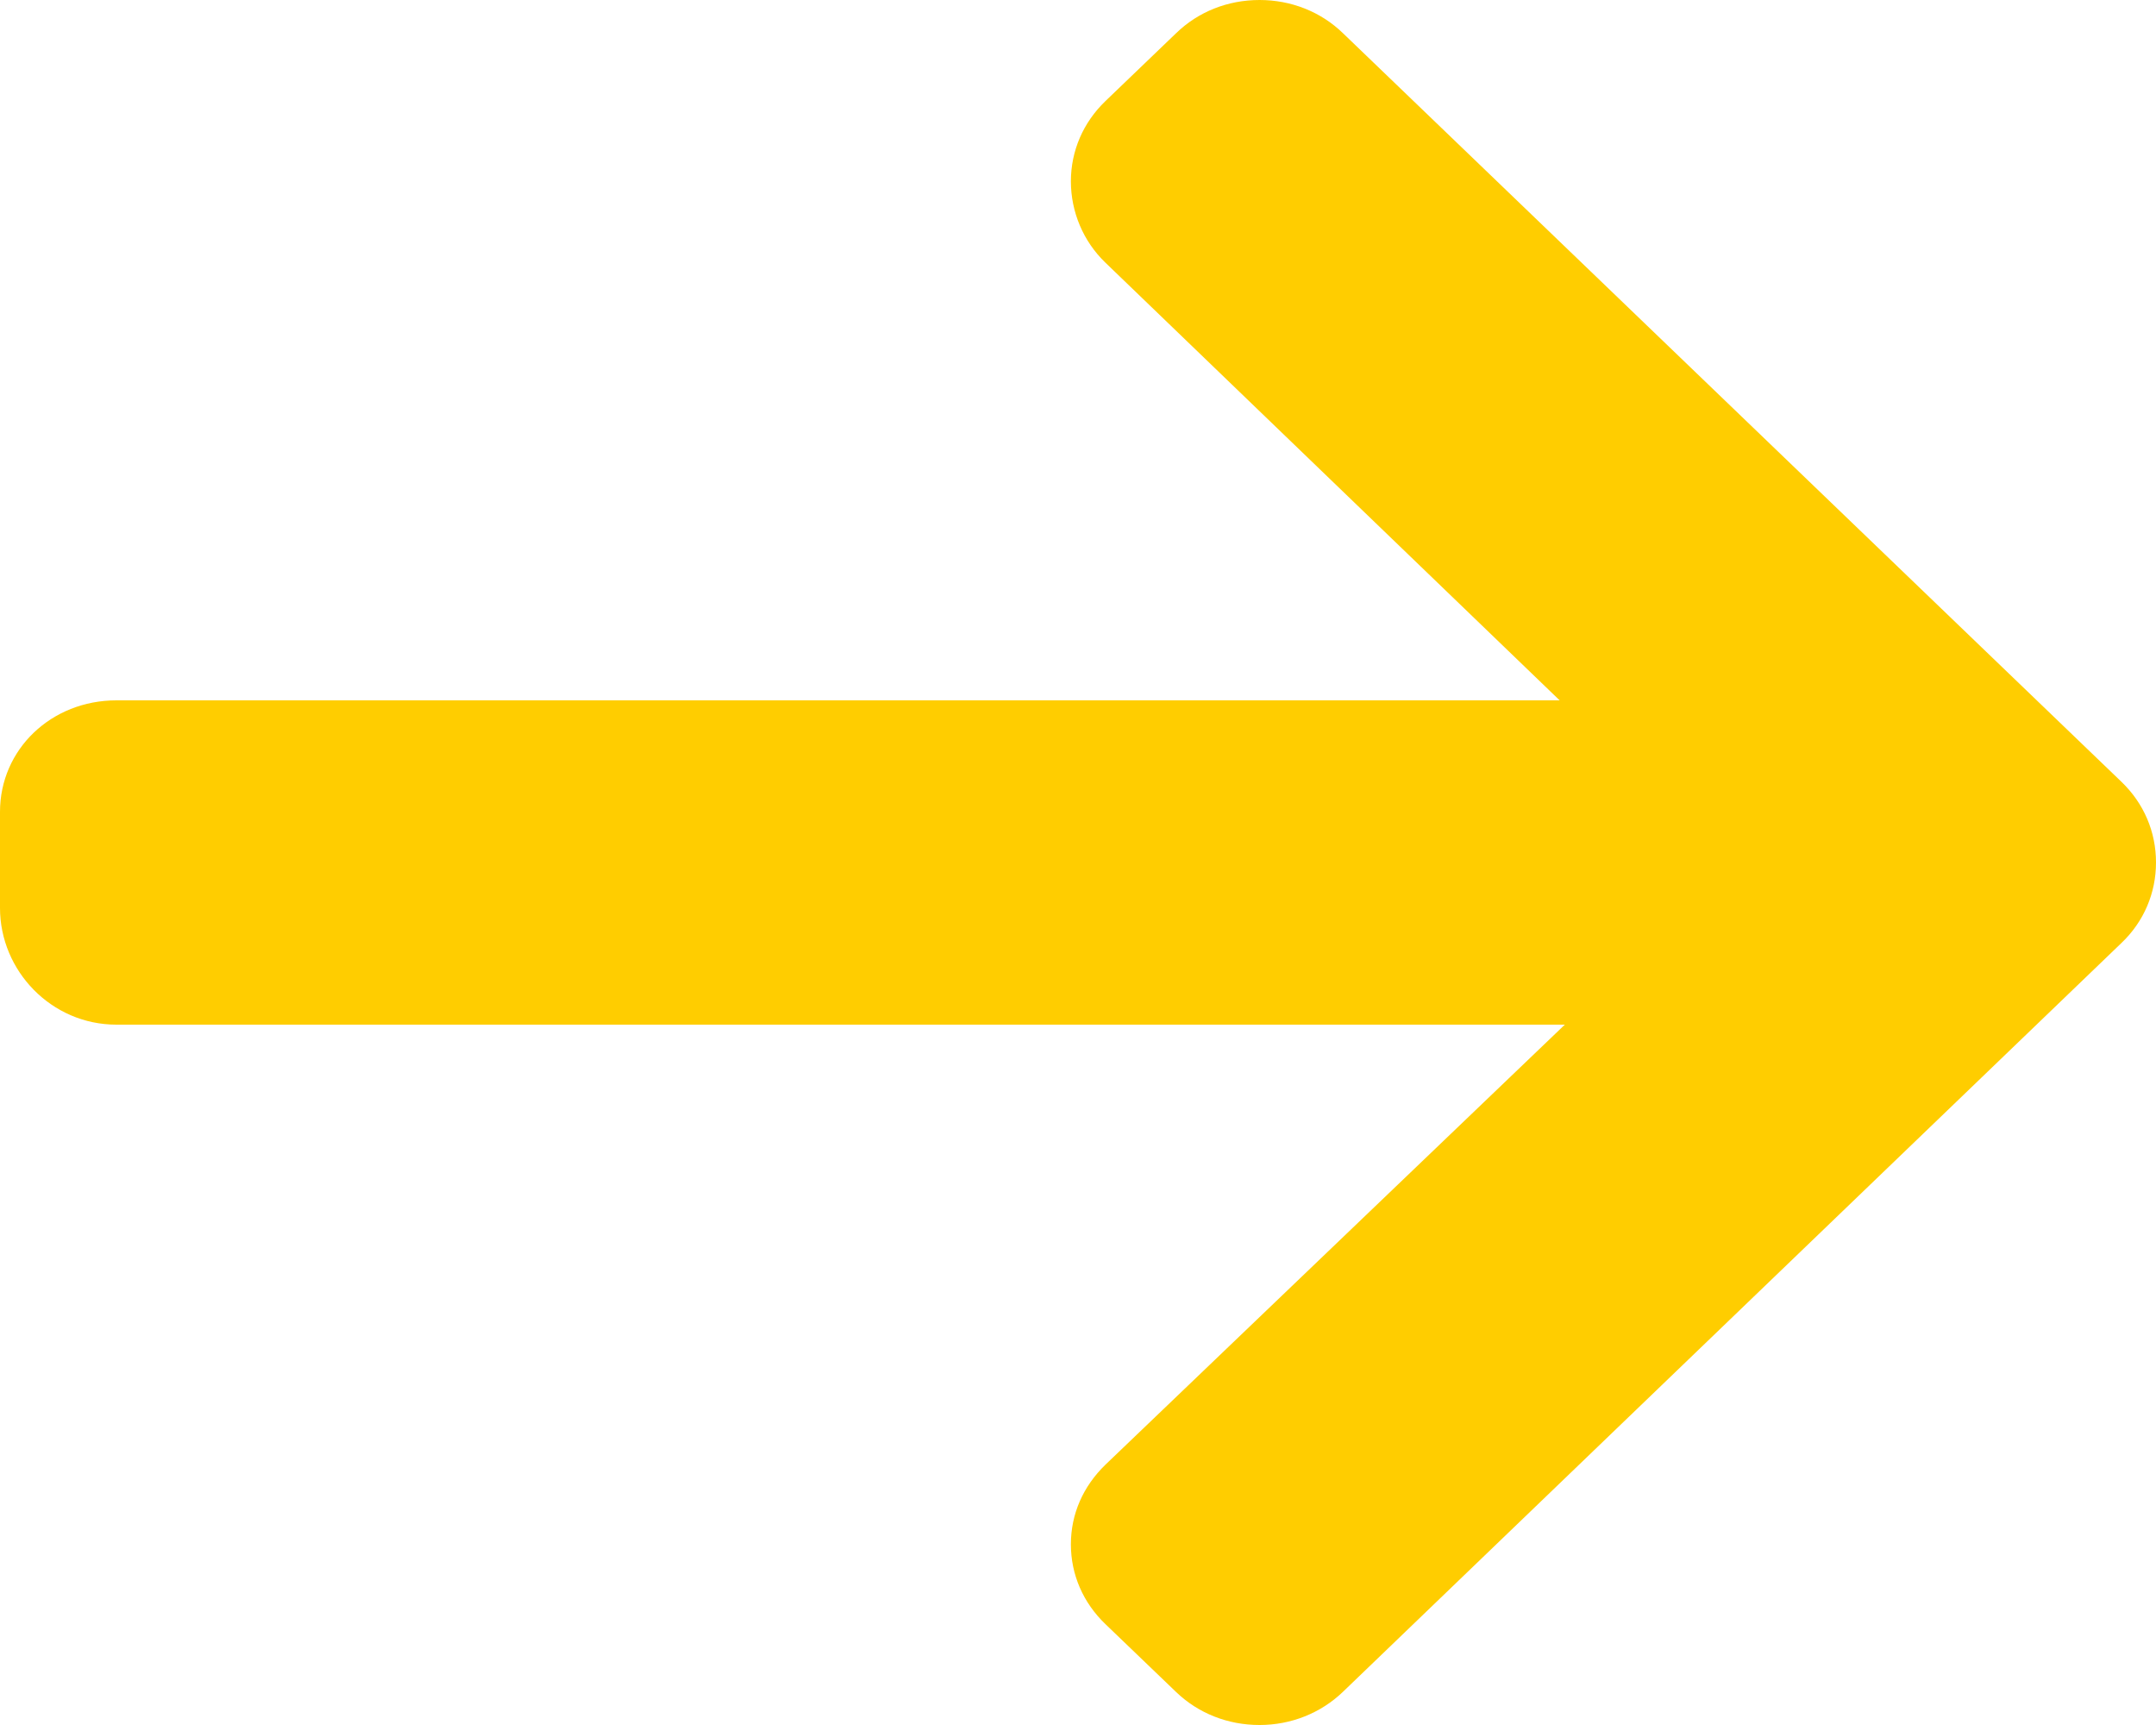<?xml version="1.0" encoding="UTF-8"?>
<svg width="10px" height="8px" viewBox="0 0 10 8" version="1.1" xmlns="http://www.w3.org/2000/svg" xmlns:xlink="http://www.w3.org/1999/xlink">
    <title>right-arrow-6@1x</title>
    <g id="3.-Symboly" stroke="none" stroke-width="1" fill="none" fill-rule="evenodd">
        <g id="right-arrow" fill="#FFCD00" fill-rule="nonzero">
            <g id="right-arrow-6">
                <path d="M9.84,3.626 L6.229,0.154 C6.126,0.054 5.988,0 5.842,0 C5.695,0 5.558,0.054 5.455,0.154 L5.127,0.469 C5.024,0.568 4.967,0.7 4.967,0.841 C4.967,0.982 5.024,1.119 5.127,1.218 L7.234,3.248 L0.54,3.248 C0.238,3.248 0,3.475 0,3.765 L0,4.211 C0,4.502 0.238,4.752 0.54,4.752 L7.258,4.752 L5.127,6.793 C5.024,6.893 4.967,7.021 4.967,7.162 C4.967,7.303 5.024,7.433 5.127,7.532 L5.455,7.847 C5.558,7.946 5.695,8 5.842,8 C5.988,8 6.126,7.945 6.229,7.846 L9.84,4.373 C9.944,4.274 10,4.141 10,4 C10,3.858 9.944,3.726 9.84,3.626 Z" id="Path"></path>
            </g>
        </g>
    </g>
</svg>